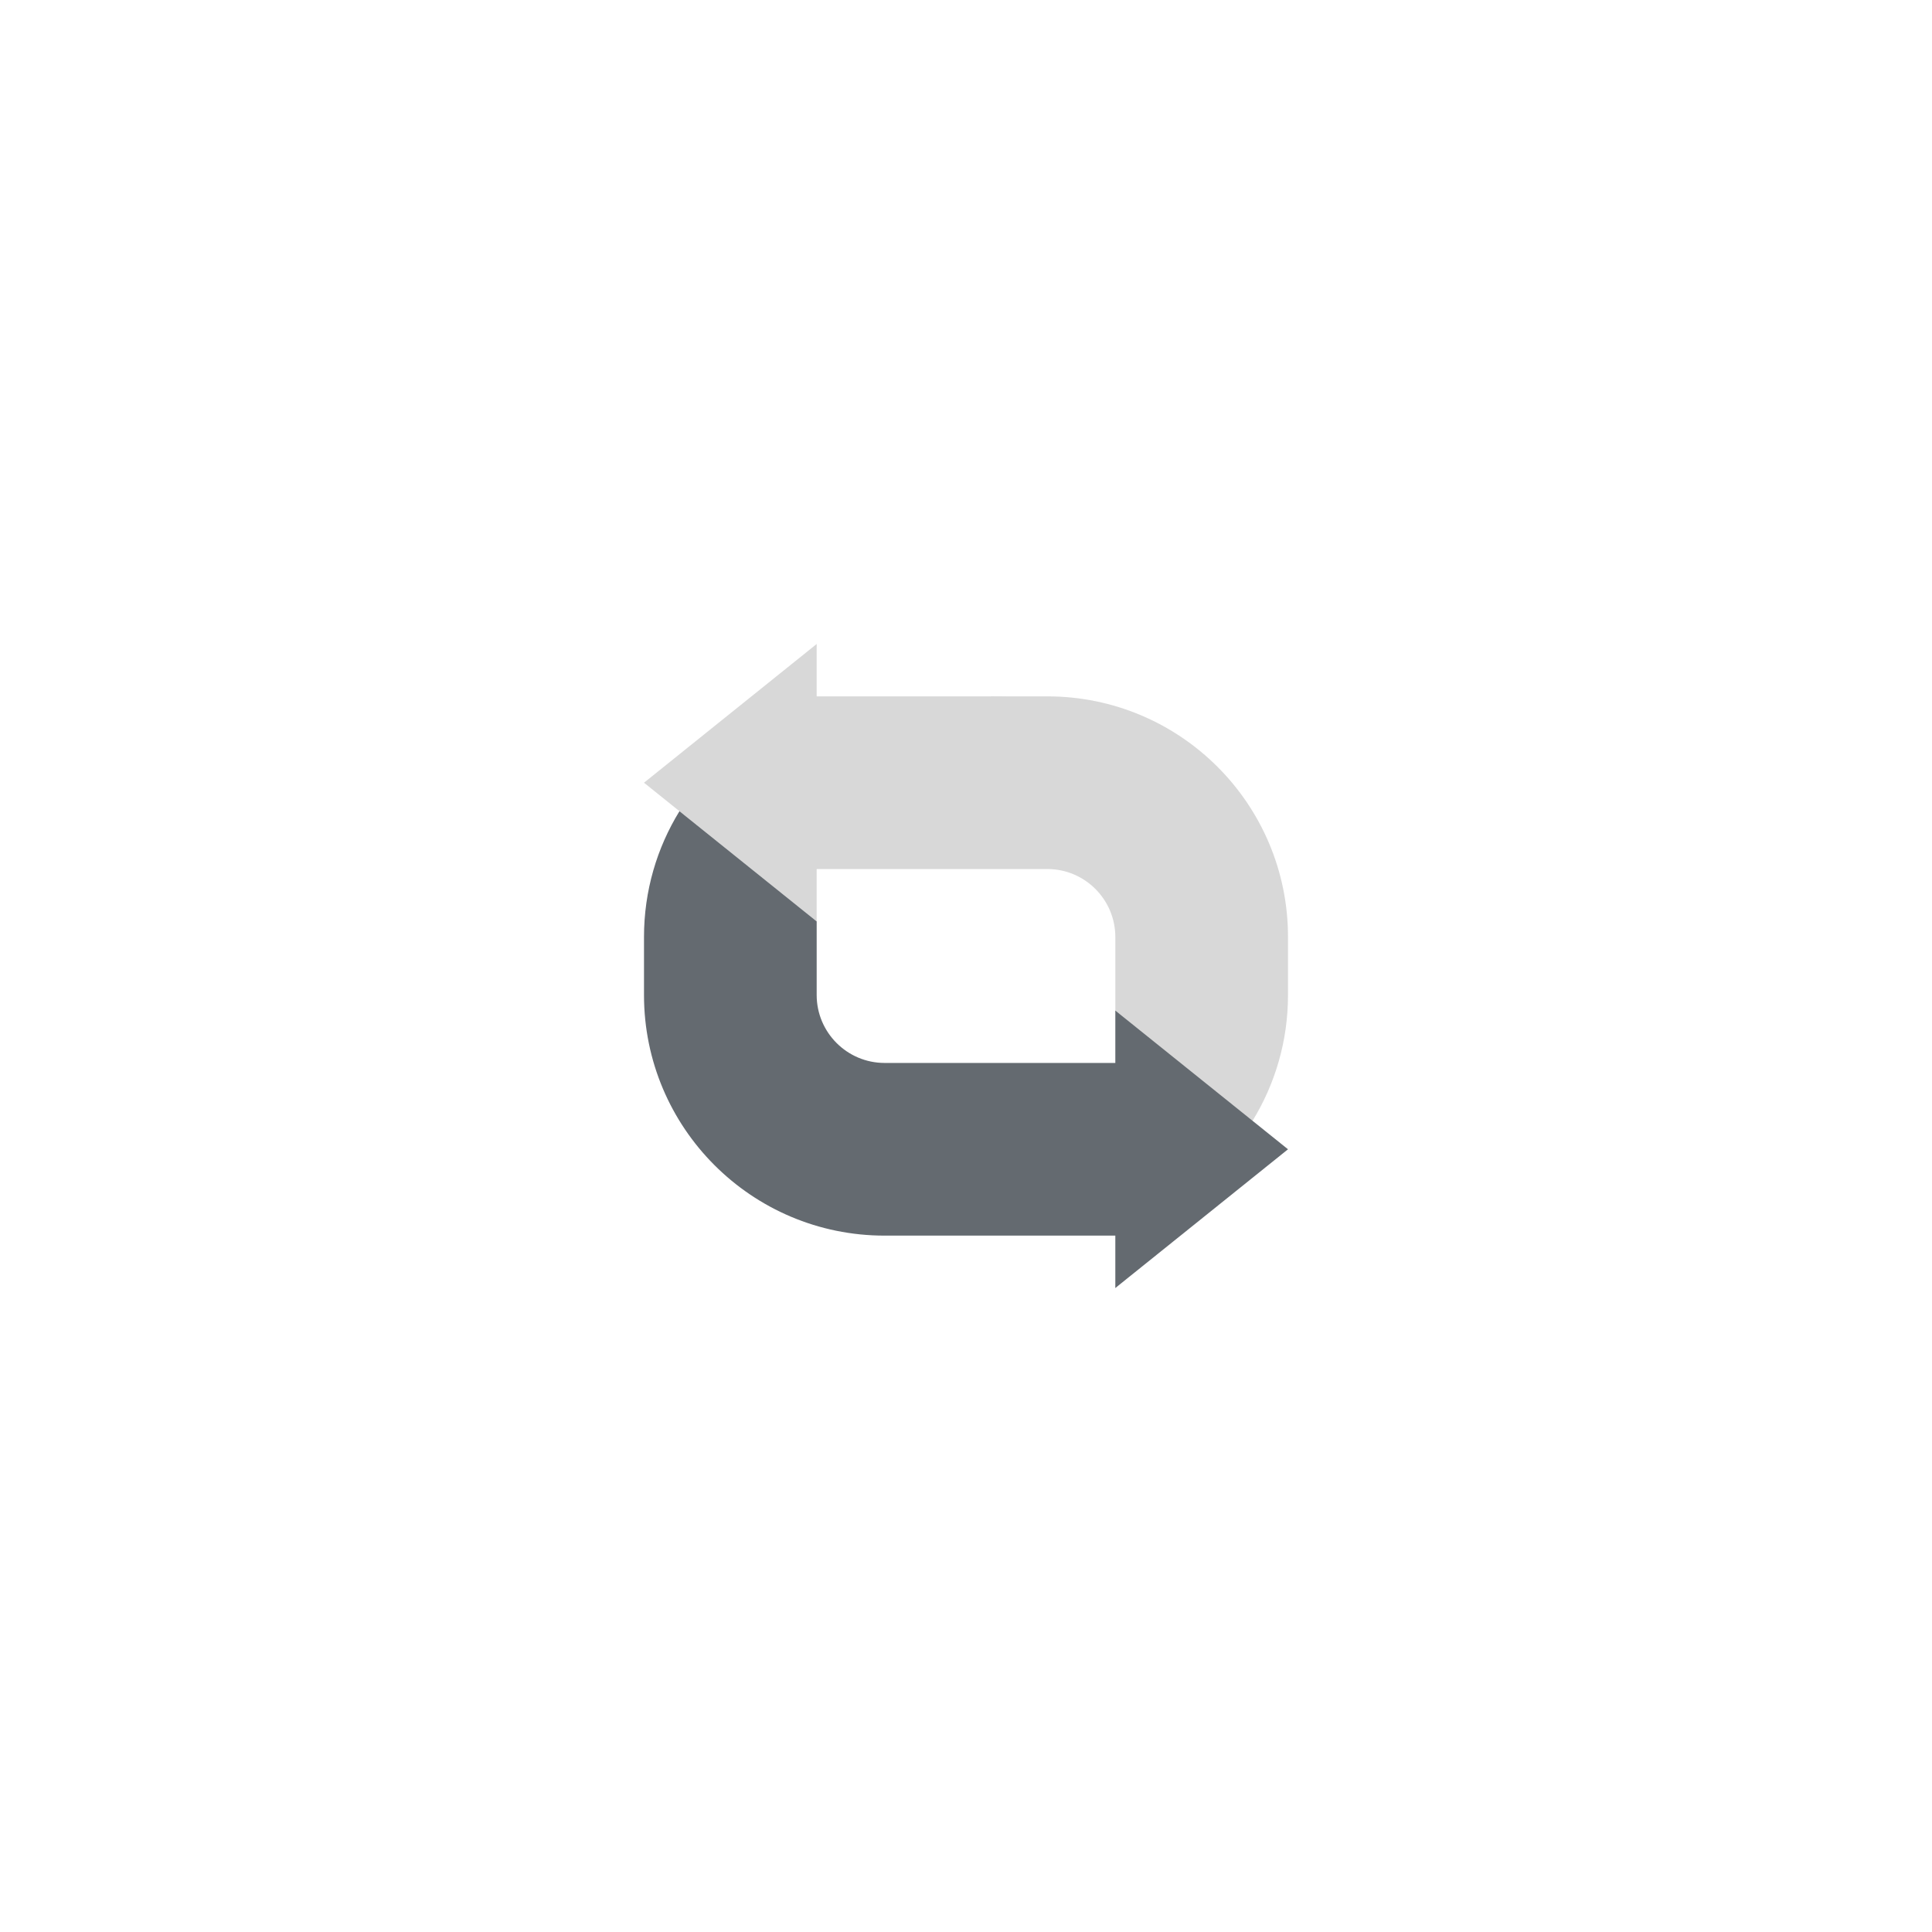 <svg width="90" height="90" viewBox="0 0 90 90" fill="none" xmlns="http://www.w3.org/2000/svg">
<rect width="90" height="90" rx="2" fill="transparent"/>
<path d="M60 43.648V46.352C60 48.5 59.396 50.506 58.348 52.211H53.407V43.648L46.154 32.44H48.791C54.982 32.44 60 37.458 60 43.648Z" fill="#D8D8D8"/>
<path d="M57.363 43.648V46.352C57.363 47.898 57.049 49.372 56.482 50.713L52.93 51.556L51.956 47.077V43.648C51.956 41.903 50.536 40.483 48.791 40.483H38.044V42.923L31.652 37.789L30 36.462L38.044 30V32.44H46.154C52.344 32.44 57.363 37.458 57.363 43.648Z" fill="#D8D8D8"/>
<path d="M51.956 47.077L57.363 53.538L51.956 60V57.56H41.209C35.018 57.56 30 52.542 30 46.352V43.648C30 41.5 30.604 39.494 31.652 37.789L38.044 42.923V46.352C38.044 48.097 39.464 49.516 41.209 49.516H51.956V47.077Z" fill="#646A70"/>
<path d="M60 53.538L51.956 60L54.923 53.538L51.956 47.077L60 53.538Z" fill="#646A70"/>
</svg>
